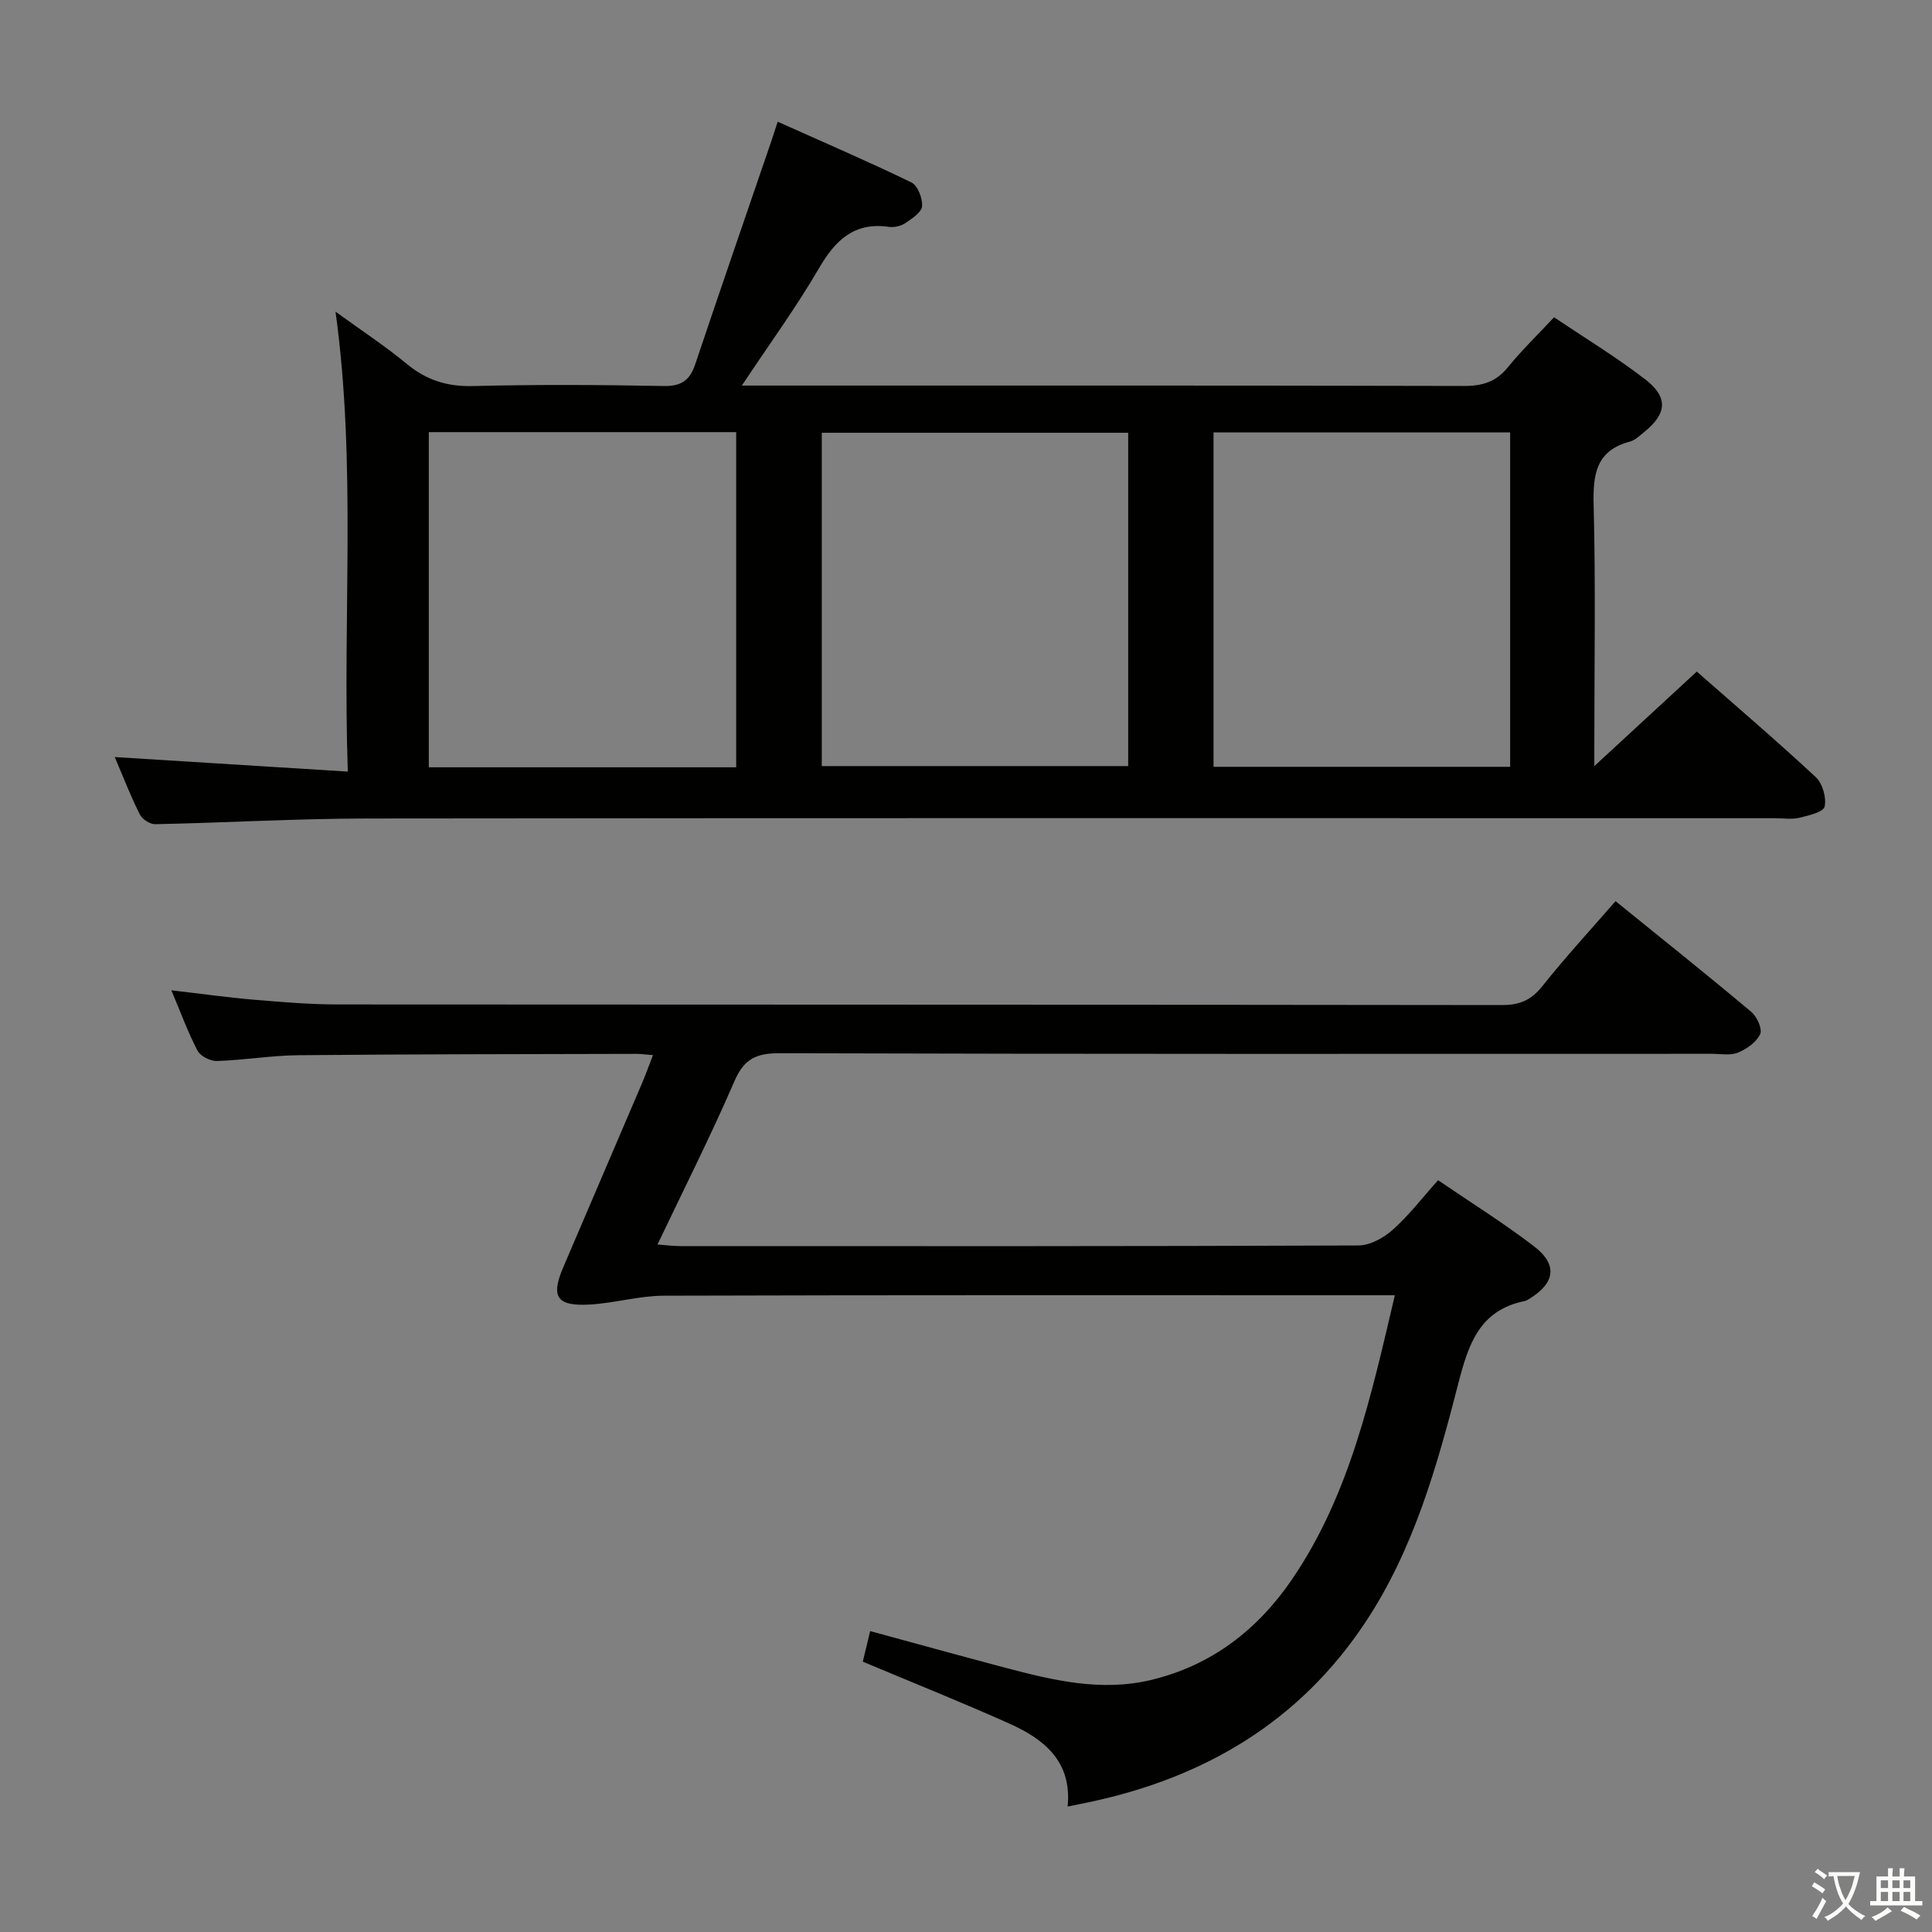 <svg enable-background="new 0 0 400 400" viewBox="0 0 400 400" xmlns="http://www.w3.org/2000/svg"><rect x="0" y="0" width="400" height="400" fill="#808080" stroke="none"/><path d="m377.9 391.2c-.2.3-.4.5-.6.8-.7-.6-1.4-1-2.2-1.5.2-.3.4-.5.5-.8.6.4 1.4.8 2.3 1.5zm-1.8 6.1c-.2-.2-.5-.4-.9-.6.4-.6.8-1.2 1.2-1.9s.7-1.3.9-1.9c.3.3.5.5.8.7-.7 1.3-1.4 2.6-2 3.7zm2.2-9c-.3.3-.5.5-.6.8-.6-.6-1.3-1.1-2-1.5.3-.3.5-.5.6-.7.6.5 1.3.9 2 1.4zm.3.2v-.9h2 4.5c-.3 1.3-.6 2.5-1 3.6s-.9 2.1-1.4 3c.4.5 1 1 1.6 1.4s1.2.8 1.9 1.1c-.3.2-.5.4-.8.8-.4-.3-1-.7-1.6-1.2s-1.2-1.1-1.6-1.6c-.5.6-1.1 1.1-1.7 1.6s-1.4.9-2.1 1.4c-.1-.3-.3-.5-.7-.8.6-.2 1.2-.5 1.9-1s1.4-1.1 2-1.8c-.5-.8-.9-1.6-1.2-2.5s-.6-2-.8-3.2c-.4.1-.7.1-1 .1zm2.5 2.7c.3 1 .7 1.7 1 2.2.3-.5.6-1.1 1-2s.6-1.9.9-3h-3.2-.4c.1.9.3 1.8.7 2.8z" fill="#fbfcfa"/><path d="m396.5 388.5v1.5 3.6h1.5v.9c-.4 0-1 0-1.7 0h-7.9c-.5 0-.9 0-1.2 0v-.9h1.3v-3.5c0-.7 0-1.2 0-1.6h2.4c0-.8 0-1.4 0-1.7h1c0 .3-.1.8-.1 1.7h1.5c0-.8 0-1.4 0-1.7h1c0 .3-.1.9-.1 1.7zm-8.2 9.2c-.2-.3-.5-.5-.8-.8.8-.3 1.4-.6 1.9-.9s1-.7 1.4-1.1c.3.3.6.5.9.8-1.6 1-2.8 1.6-3.4 2zm2.6-6.8v-1.6h-1.5v1.6zm0 2.7v-1.9h-1.5v1.9zm2.4-2.7v-1.6h-1.5v1.6zm0 2.7v-1.9h-1.5v1.9zm.2 2 .7-.8c.4.2.9.5 1.6.8s1.3.7 1.8 1c-.3.3-.5.5-.8.8-.4-.3-1.5-1-3.3-1.8zm2-4.7v-1.6h-1.4v1.6zm0 2.7v-1.9h-1.4v1.9z" fill="#fbfcfa"/><g fill="#010100"><path d="m23.76 156.74c16.09 1.01 31.75 1.98 48.25 3.01-1.12-32.26 1.83-63.36-2.54-95.22 5.15 3.74 10.16 7.03 14.76 10.82 4.07 3.36 8.35 4.71 13.66 4.58 13.16-.33 26.33-.26 39.49-.01 3.63.07 5.42-1.13 6.54-4.45 5.22-15.56 10.59-31.08 15.9-46.61.31-.91.6-1.84 1.19-3.66 9.43 4.22 18.65 8.19 27.68 12.57 1.31.63 2.35 3.32 2.21 4.94-.11 1.28-2.11 2.57-3.51 3.51-.89.6-2.27.9-3.34.75-7.22-1.03-11.11 2.76-14.52 8.62-4.67 8.02-10.17 15.55-15.94 24.24h6.05c47.83 0 95.66-.04 143.5.08 3.8.01 6.62-.87 9.05-3.87 2.82-3.47 6.06-6.61 9.56-10.35 6.31 4.24 12.83 8.2 18.84 12.82 4.88 3.75 4.53 7.17-.23 10.98-.91.73-1.83 1.65-2.89 1.93-7.13 1.89-7.69 6.91-7.52 13.29.42 16.32.14 32.66.14 48.99v4.91c7.13-6.58 13.99-12.91 21.21-19.57 8.01 7.04 16.48 14.27 24.62 21.84 1.41 1.31 2.26 4.26 1.85 6.12-.25 1.13-3.35 1.86-5.28 2.32-1.58.37-3.32.08-4.98.08-97.16 0-194.33-.06-291.49.06-14.63.02-29.26.88-43.89 1.18-1.07.02-2.69-1.02-3.17-2-1.93-3.83-3.48-7.85-5.2-11.9zm128.66 2.12c0-23.1 0-46.1 0-69.39-21.24 0-42.29 0-63.64 0v69.39zm17.72-.25h63.44c0-23.26 0-46.13 0-69.01-21.35 0-42.35 0-63.44 0zm142.52.15c0-23.27 0-46.15 0-69.24-20.62 0-40.96 0-61.41 0v69.24z"/><path d="m288.79 268.17c-2.38 0-4.15 0-5.92 0-48.49 0-96.98-.06-145.47.09-5.1.02-10.17 1.54-15.28 1.83-6.88.39-8.13-1.59-5.49-7.75 5.43-12.68 10.86-25.35 16.28-38.03.76-1.79 1.42-3.63 2.28-5.86-1.53-.12-2.46-.26-3.4-.26-23.33.06-46.65.06-69.98.28-5.63.05-11.25 1.02-16.88 1.2-1.37.04-3.44-1-4.04-2.15-1.99-3.79-3.45-7.85-5.41-12.49 6.13.71 11.6 1.48 17.1 1.95 5.79.49 11.61.98 17.41.98 80.32.06 160.63.02 240.95.13 3.7.01 6.09-1.03 8.4-3.93 4.74-5.97 9.93-11.59 15.14-17.59 9.59 7.77 18.95 15.24 28.12 22.94 1.17.98 2.32 3.55 1.82 4.61-.79 1.66-2.8 3.09-4.62 3.82-1.59.64-3.61.24-5.44.24-64.32.01-128.64.07-192.96-.12-4.83-.01-7.35 1.17-9.33 5.76-4.87 11.26-10.41 22.22-15.94 33.84 1.85.14 3.24.33 4.63.33 46.82.02 93.65.06 140.47-.13 2.4-.01 5.23-1.56 7.1-3.23 3.33-2.96 6.08-6.56 9.41-10.28 6.76 4.61 13.51 8.83 19.82 13.65 5.02 3.83 4.44 7.65-1.01 10.96-.28.17-.59.35-.9.41-9.32 1.89-11.63 8.92-13.72 17.05-4.42 17.21-9.26 34.41-19.25 49.47-13.61 20.52-33.16 32.09-56.91 37.17-1.43.3-2.86.58-4.73.97.93-9.36-4.87-13.95-12.04-17.17-9.84-4.41-19.86-8.41-30.37-12.83.39-1.62.91-3.78 1.53-6.33 9.56 2.6 18.77 5.15 28.02 7.6 9.83 2.59 19.68 4.96 29.95 2.56 12.65-2.97 22.26-10.44 29.39-20.9 11.94-17.53 16.34-37.86 21.27-58.79z"/></g></svg>